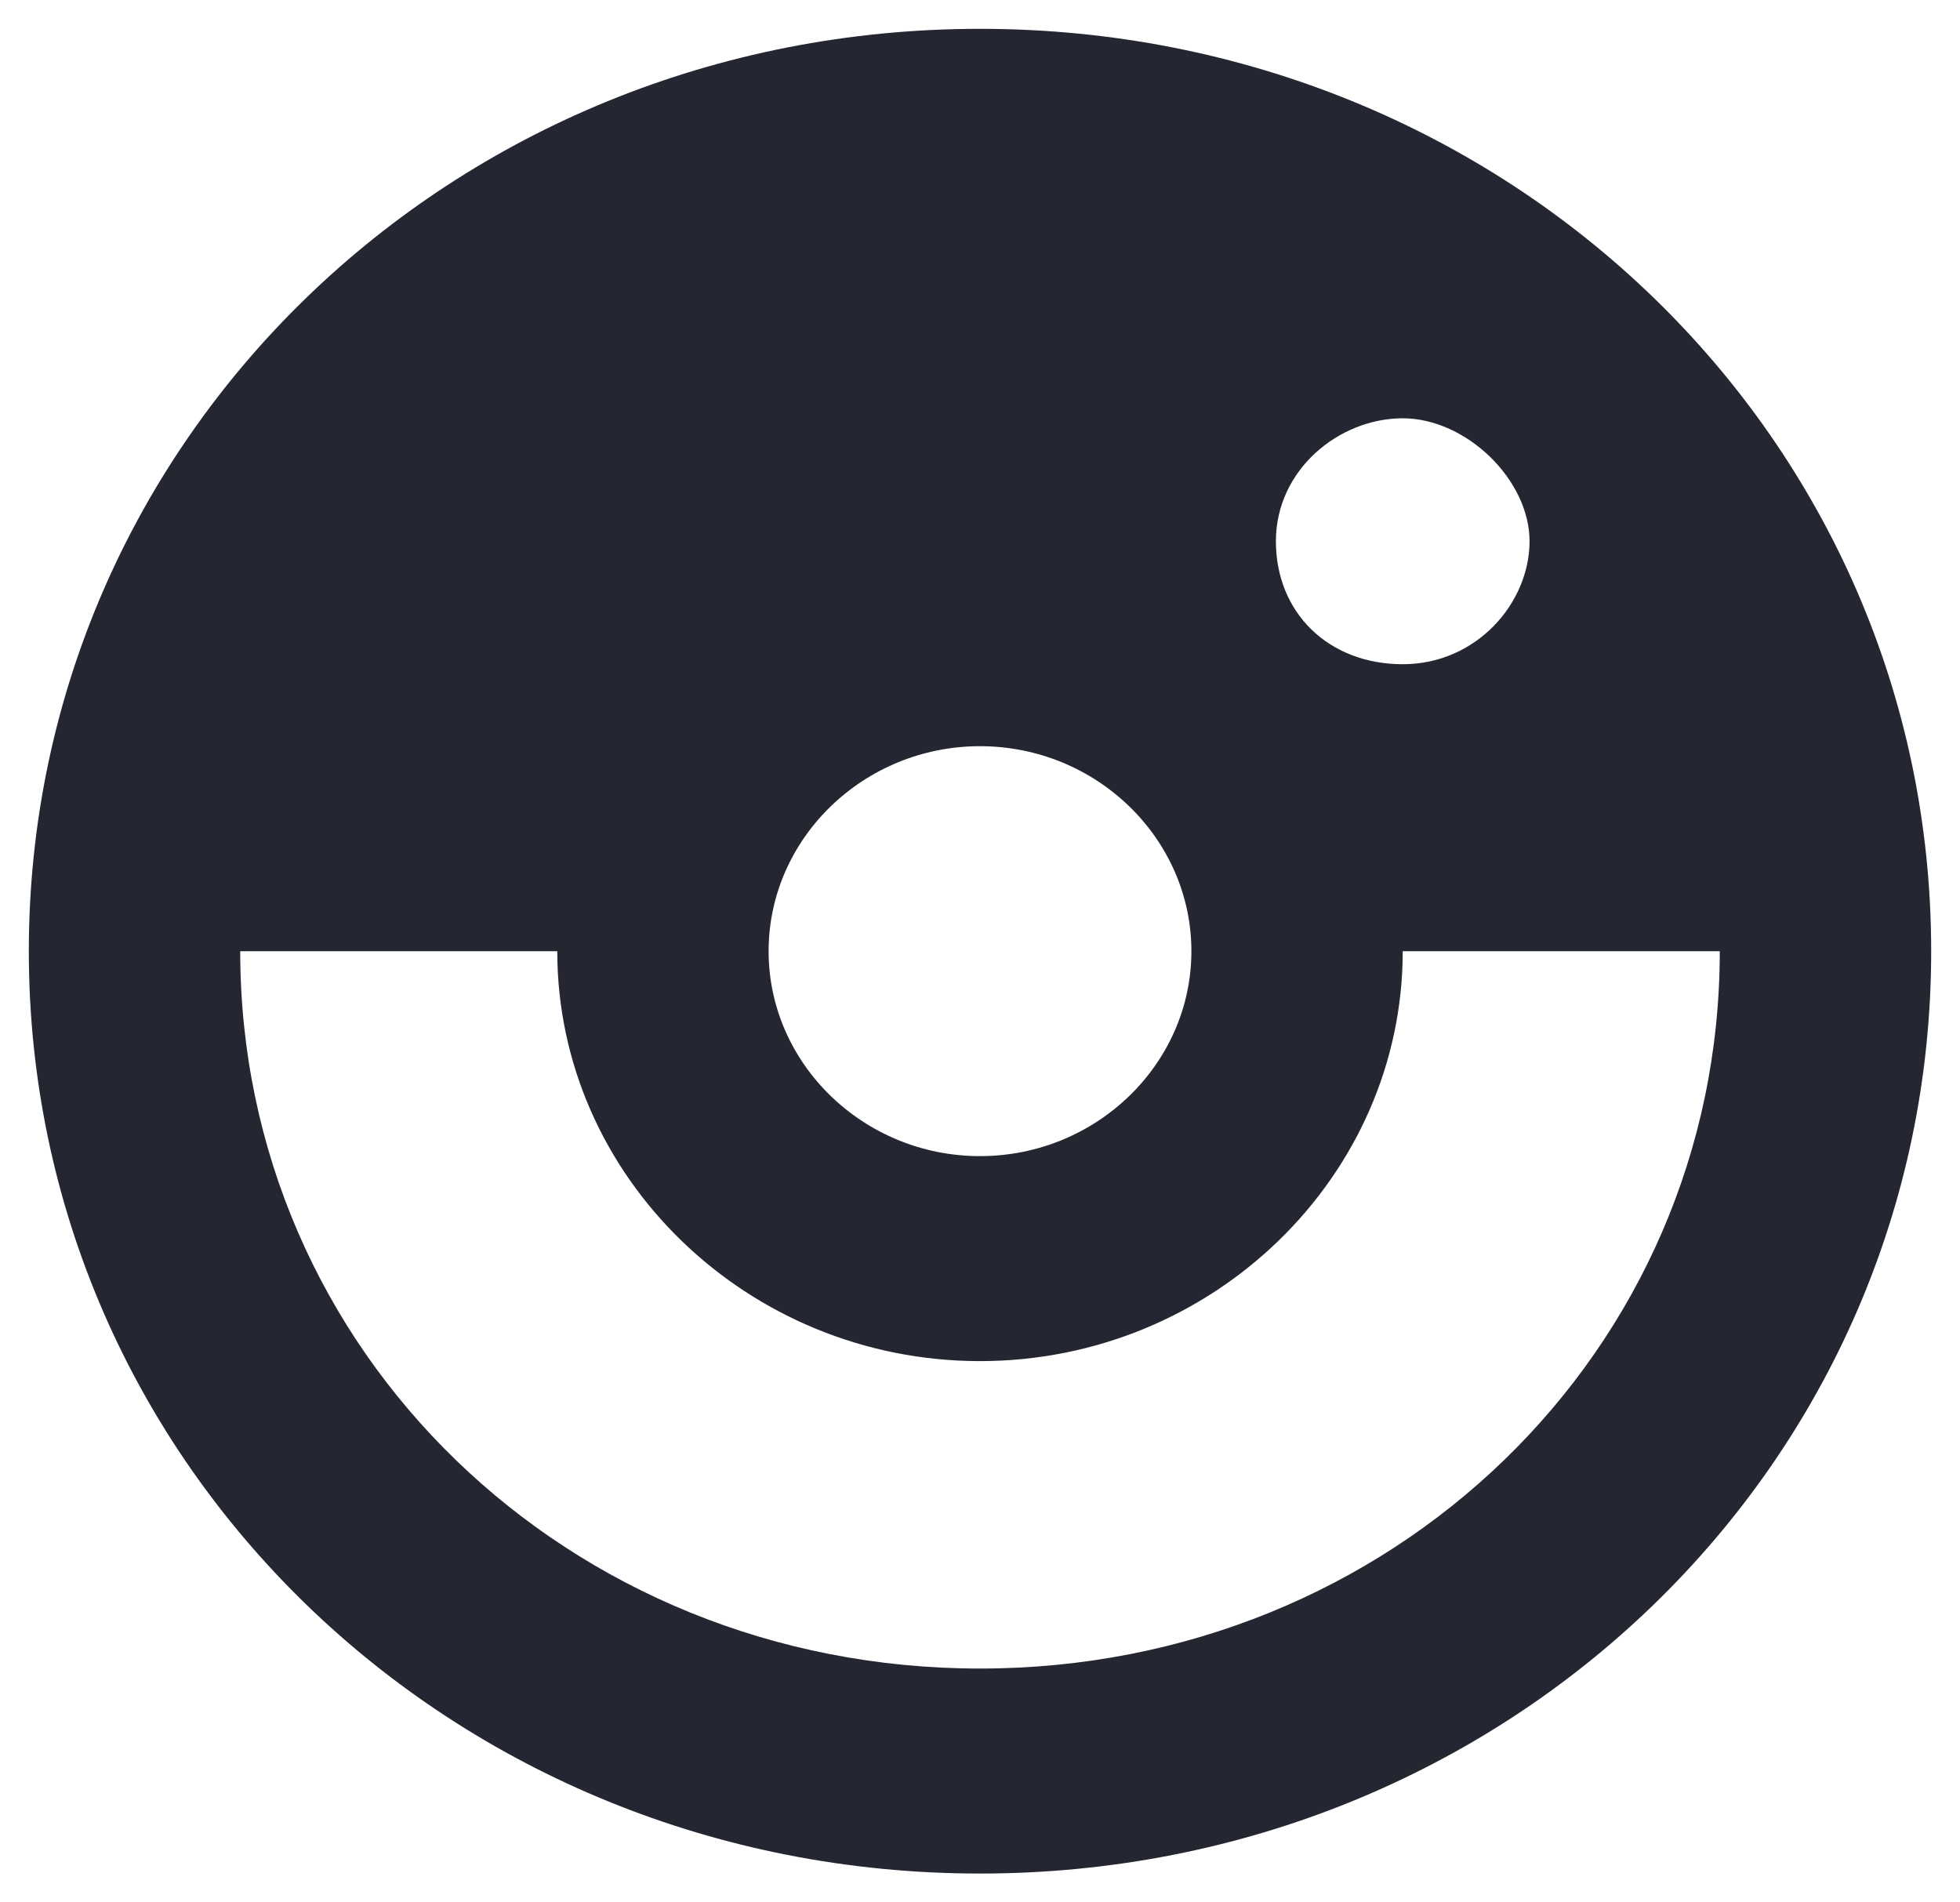 <svg width="34" height="33" viewBox="0 0 34 33" fill="none" xmlns="http://www.w3.org/2000/svg">
<path d="M17 0.5C7.833 0.5 0.5 7.611 0.5 16.5C0.5 25.389 7.833 32.5 17 32.5C26.167 32.5 33.5 25.389 33.5 16.5C33.5 7.611 26.167 0.5 17 0.5ZM17 12.944C19.017 12.944 20.667 14.544 20.667 16.5C20.667 18.456 19.017 20.055 17 20.055C14.983 20.055 13.333 18.456 13.333 16.5C13.333 14.544 14.983 12.944 17 12.944ZM22.133 9.389C22.133 8.144 23.233 7.256 24.333 7.256C25.433 7.256 26.533 8.322 26.533 9.389C26.533 10.456 25.617 11.522 24.333 11.522C23.05 11.522 22.133 10.633 22.133 9.389ZM17 28.944C9.85 28.944 4.167 23.433 4.167 16.5H9.667C9.667 20.411 12.967 23.611 17 23.611C21.033 23.611 24.333 20.411 24.333 16.5H29.833C29.833 23.433 24.15 28.944 17 28.944Z" fill="#242632"/>
</svg>
